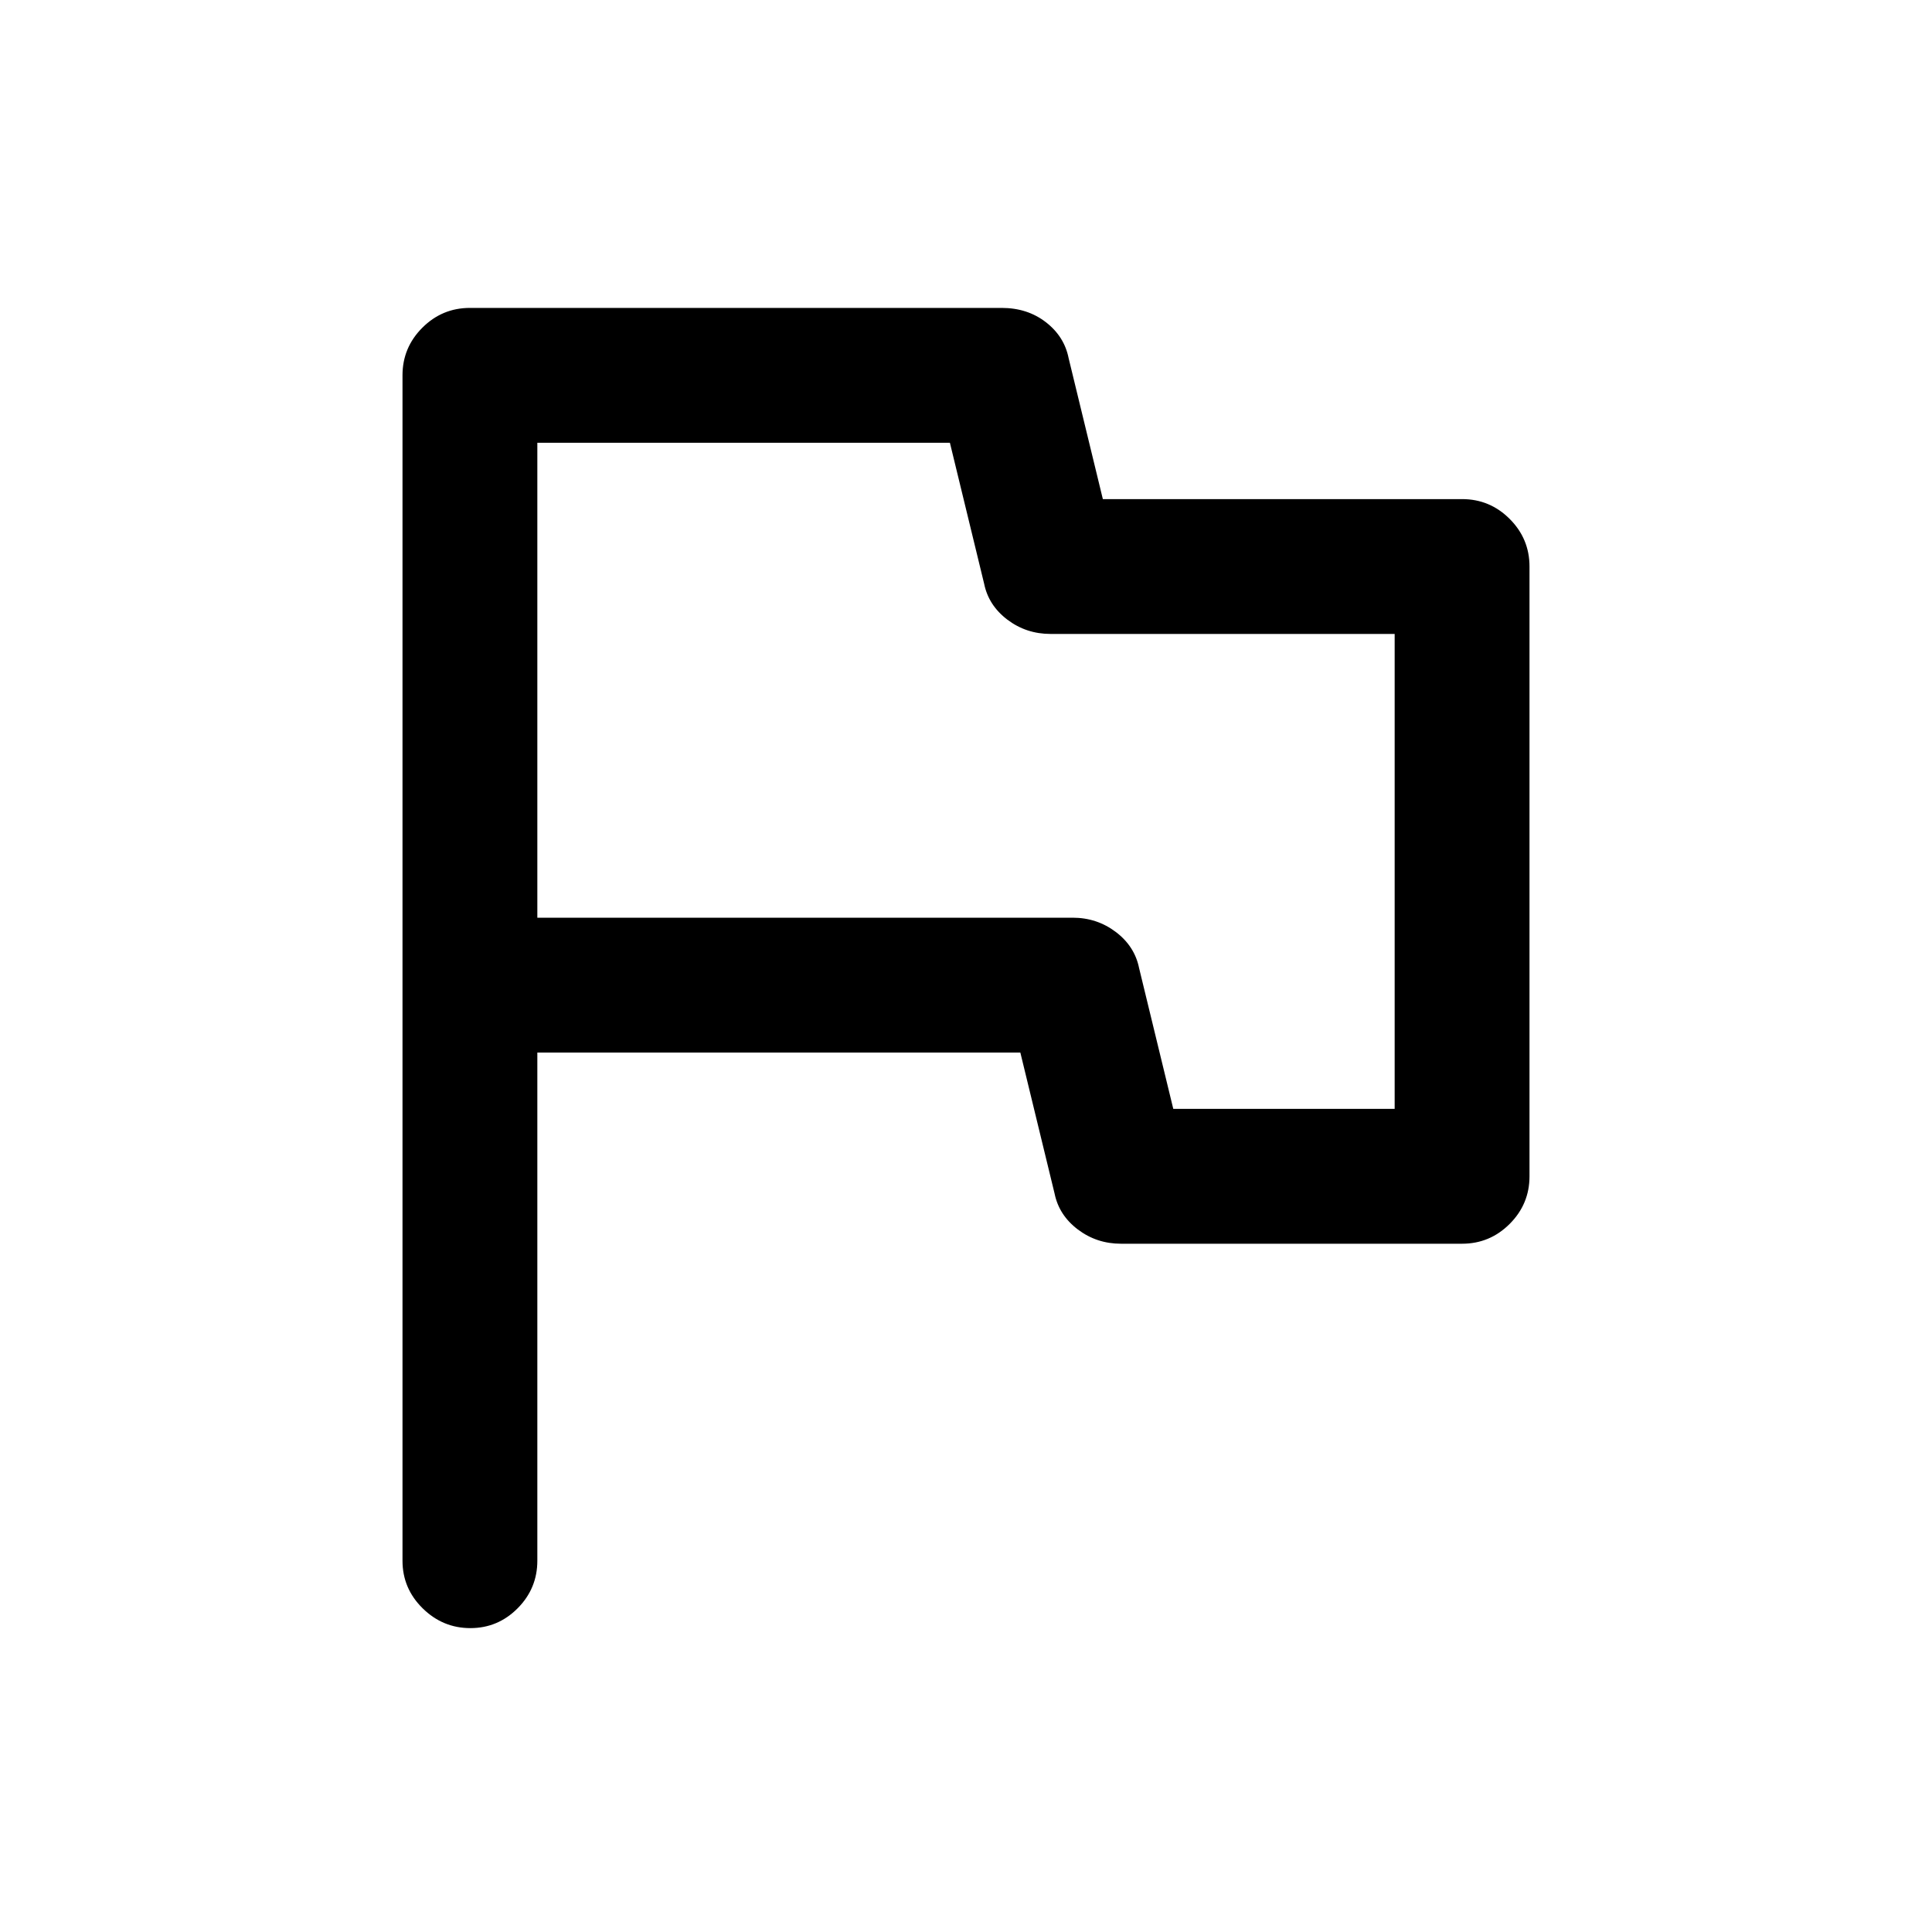 <svg xmlns="http://www.w3.org/2000/svg" height="20" viewBox="0 -960 960 960" width="20"><path d="M267-437v252.5q0 13.8-9.79 23.65-9.79 9.85-23.5 9.85T210-160.85q-10-9.85-10-23.65v-589q0-13.8 9.85-23.65Q219.7-807 233.5-807h264.24q12.76 0 21.94 7.09 9.18 7.1 11.32 17.91l17 70h178.5q13.8 0 23.65 9.85Q760-692.3 760-678.5v303q0 13.8-9.85 23.65Q740.3-342 726.5-342H557q-12.06 0-21.44-7.09-9.37-7.1-11.56-17.91l-17-70H267Zm316 28h110v-236H522q-12.06 0-21.44-7.09-9.37-7.1-11.56-17.91l-17-70H267v236h266q12.06 0 21.44 7.09 9.37 7.1 11.56 17.91l17 70ZM480-574.5Z"/></svg>